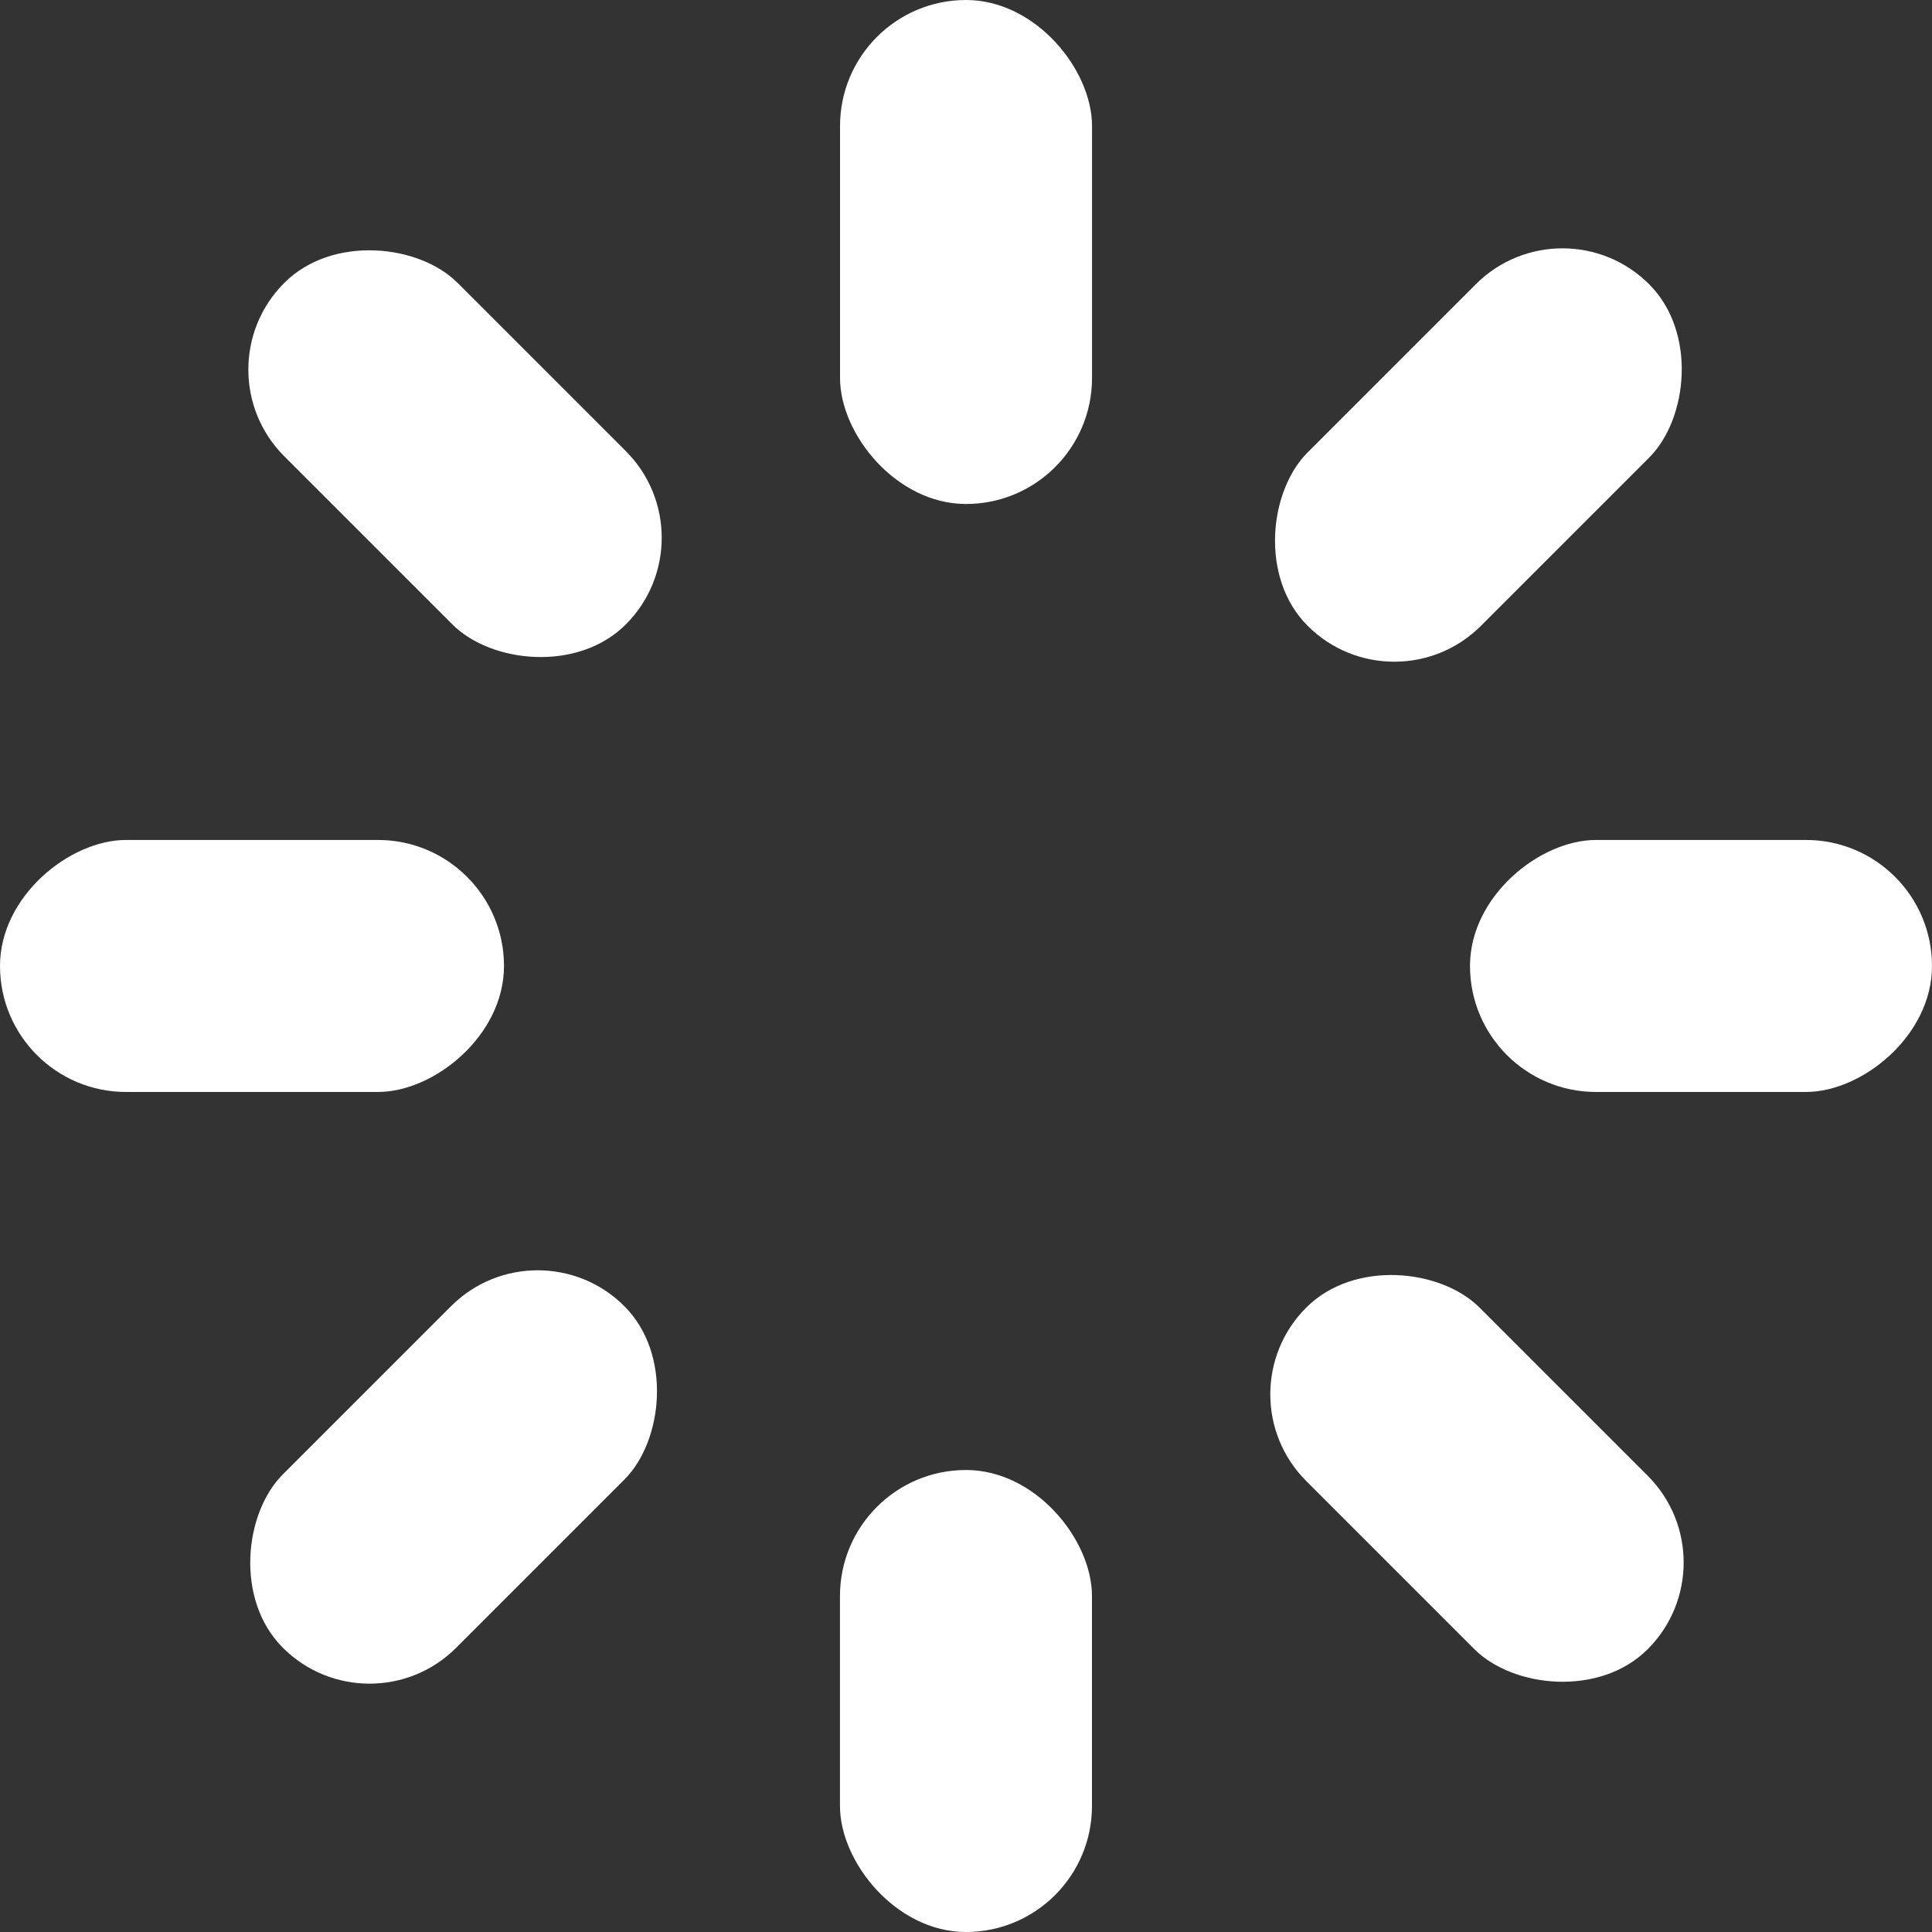 <svg width="30" height="30" viewBox="0 0 30 30" fill="none" xmlns="http://www.w3.org/2000/svg">
<rect x="0" y="0" width="30" height="30" fill="#333333" stroke="none"/>
<rect x="3.068" y="5.739" width="3.807" height="7.5" rx="1.903" transform="rotate(-45 3.068 5.739)" fill="white"/>
<rect y="16.956" width="3.913" height="7.826" rx="1.957" transform="rotate(-90 0 16.956)" fill="white"/>
<rect x="5.738" y="26.932" width="3.807" height="7.5" rx="1.903" transform="rotate(-135 5.738 26.932)" fill="white"/>
<rect x="16.956" y="30" width="3.913" height="7.174" rx="1.957" transform="rotate(180 16.956 30)" fill="white"/>
<rect x="26.932" y="24.262" width="3.807" height="7.5" rx="1.903" transform="rotate(135 26.932 24.262)" fill="white"/>
<rect x="30" y="13.043" width="3.913" height="7.174" rx="1.957" transform="rotate(90 30 13.043)" fill="white"/>
<rect x="24.262" y="3.068" width="3.807" height="7.5" rx="1.903" transform="rotate(45 24.262 3.068)" fill="white"/>
<rect x="13.044" width="3.913" height="7.826" rx="1.957" fill="white"/>
</svg>
